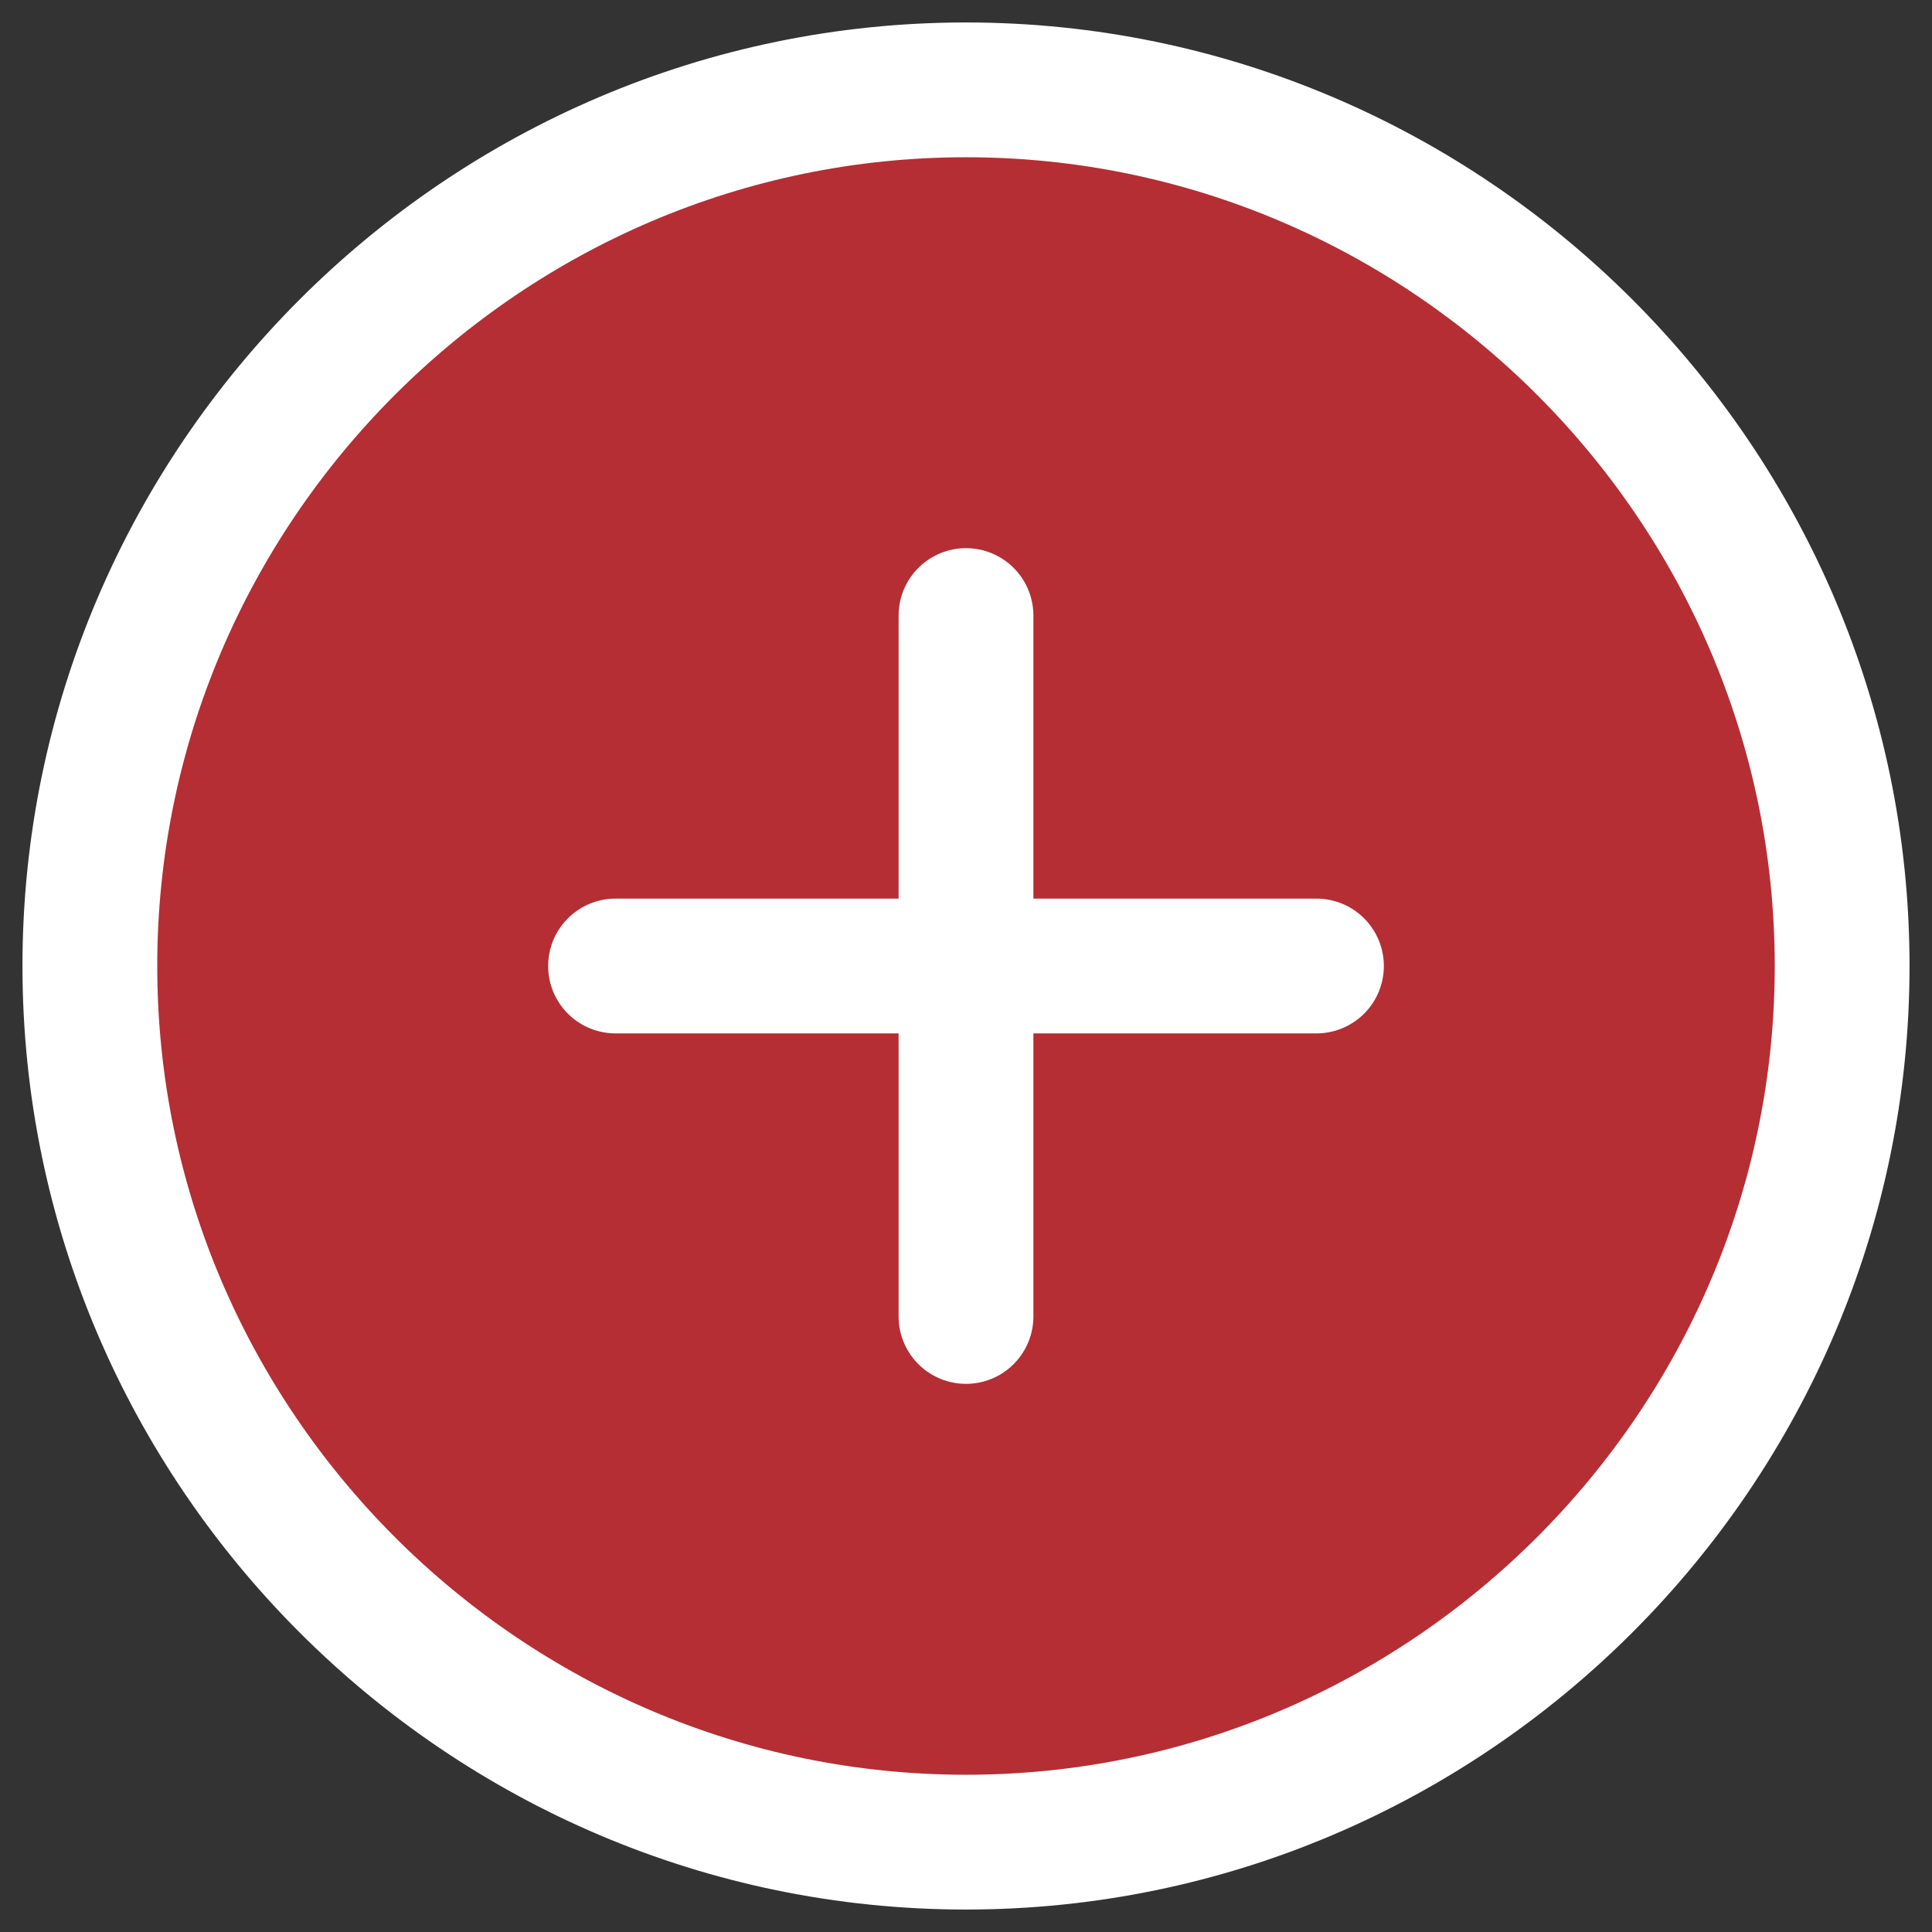 <svg width="43" height="43" viewBox="0 0 43 43" fill="none" xmlns="http://www.w3.org/2000/svg">
<rect x="0" y="0" width="43" height="43" fill="#333333" stroke="none"/>
<path d="M21.5 41C32.225 41 41 32.225 41 21.5C41 10.775 32.225 2 21.5 2C10.775 2 2 10.775 2 21.5C2 32.225 10.775 41 21.5 41Z" fill="#B42E34" stroke="white" stroke-width="3" stroke-linecap="round" stroke-linejoin="round"/>
<path d="M13.7 21.5H29.3H13.7Z" fill="#B42E34"/>
<path d="M13.7 21.5H29.3" stroke="white" stroke-width="3" stroke-linecap="round" stroke-linejoin="round"/>
<path d="M21.5 29.3V13.7V29.3Z" fill="#B42E34"/>
<path d="M21.5 29.3V13.7" stroke="white" stroke-width="3" stroke-linecap="round" stroke-linejoin="round"/>
</svg>
